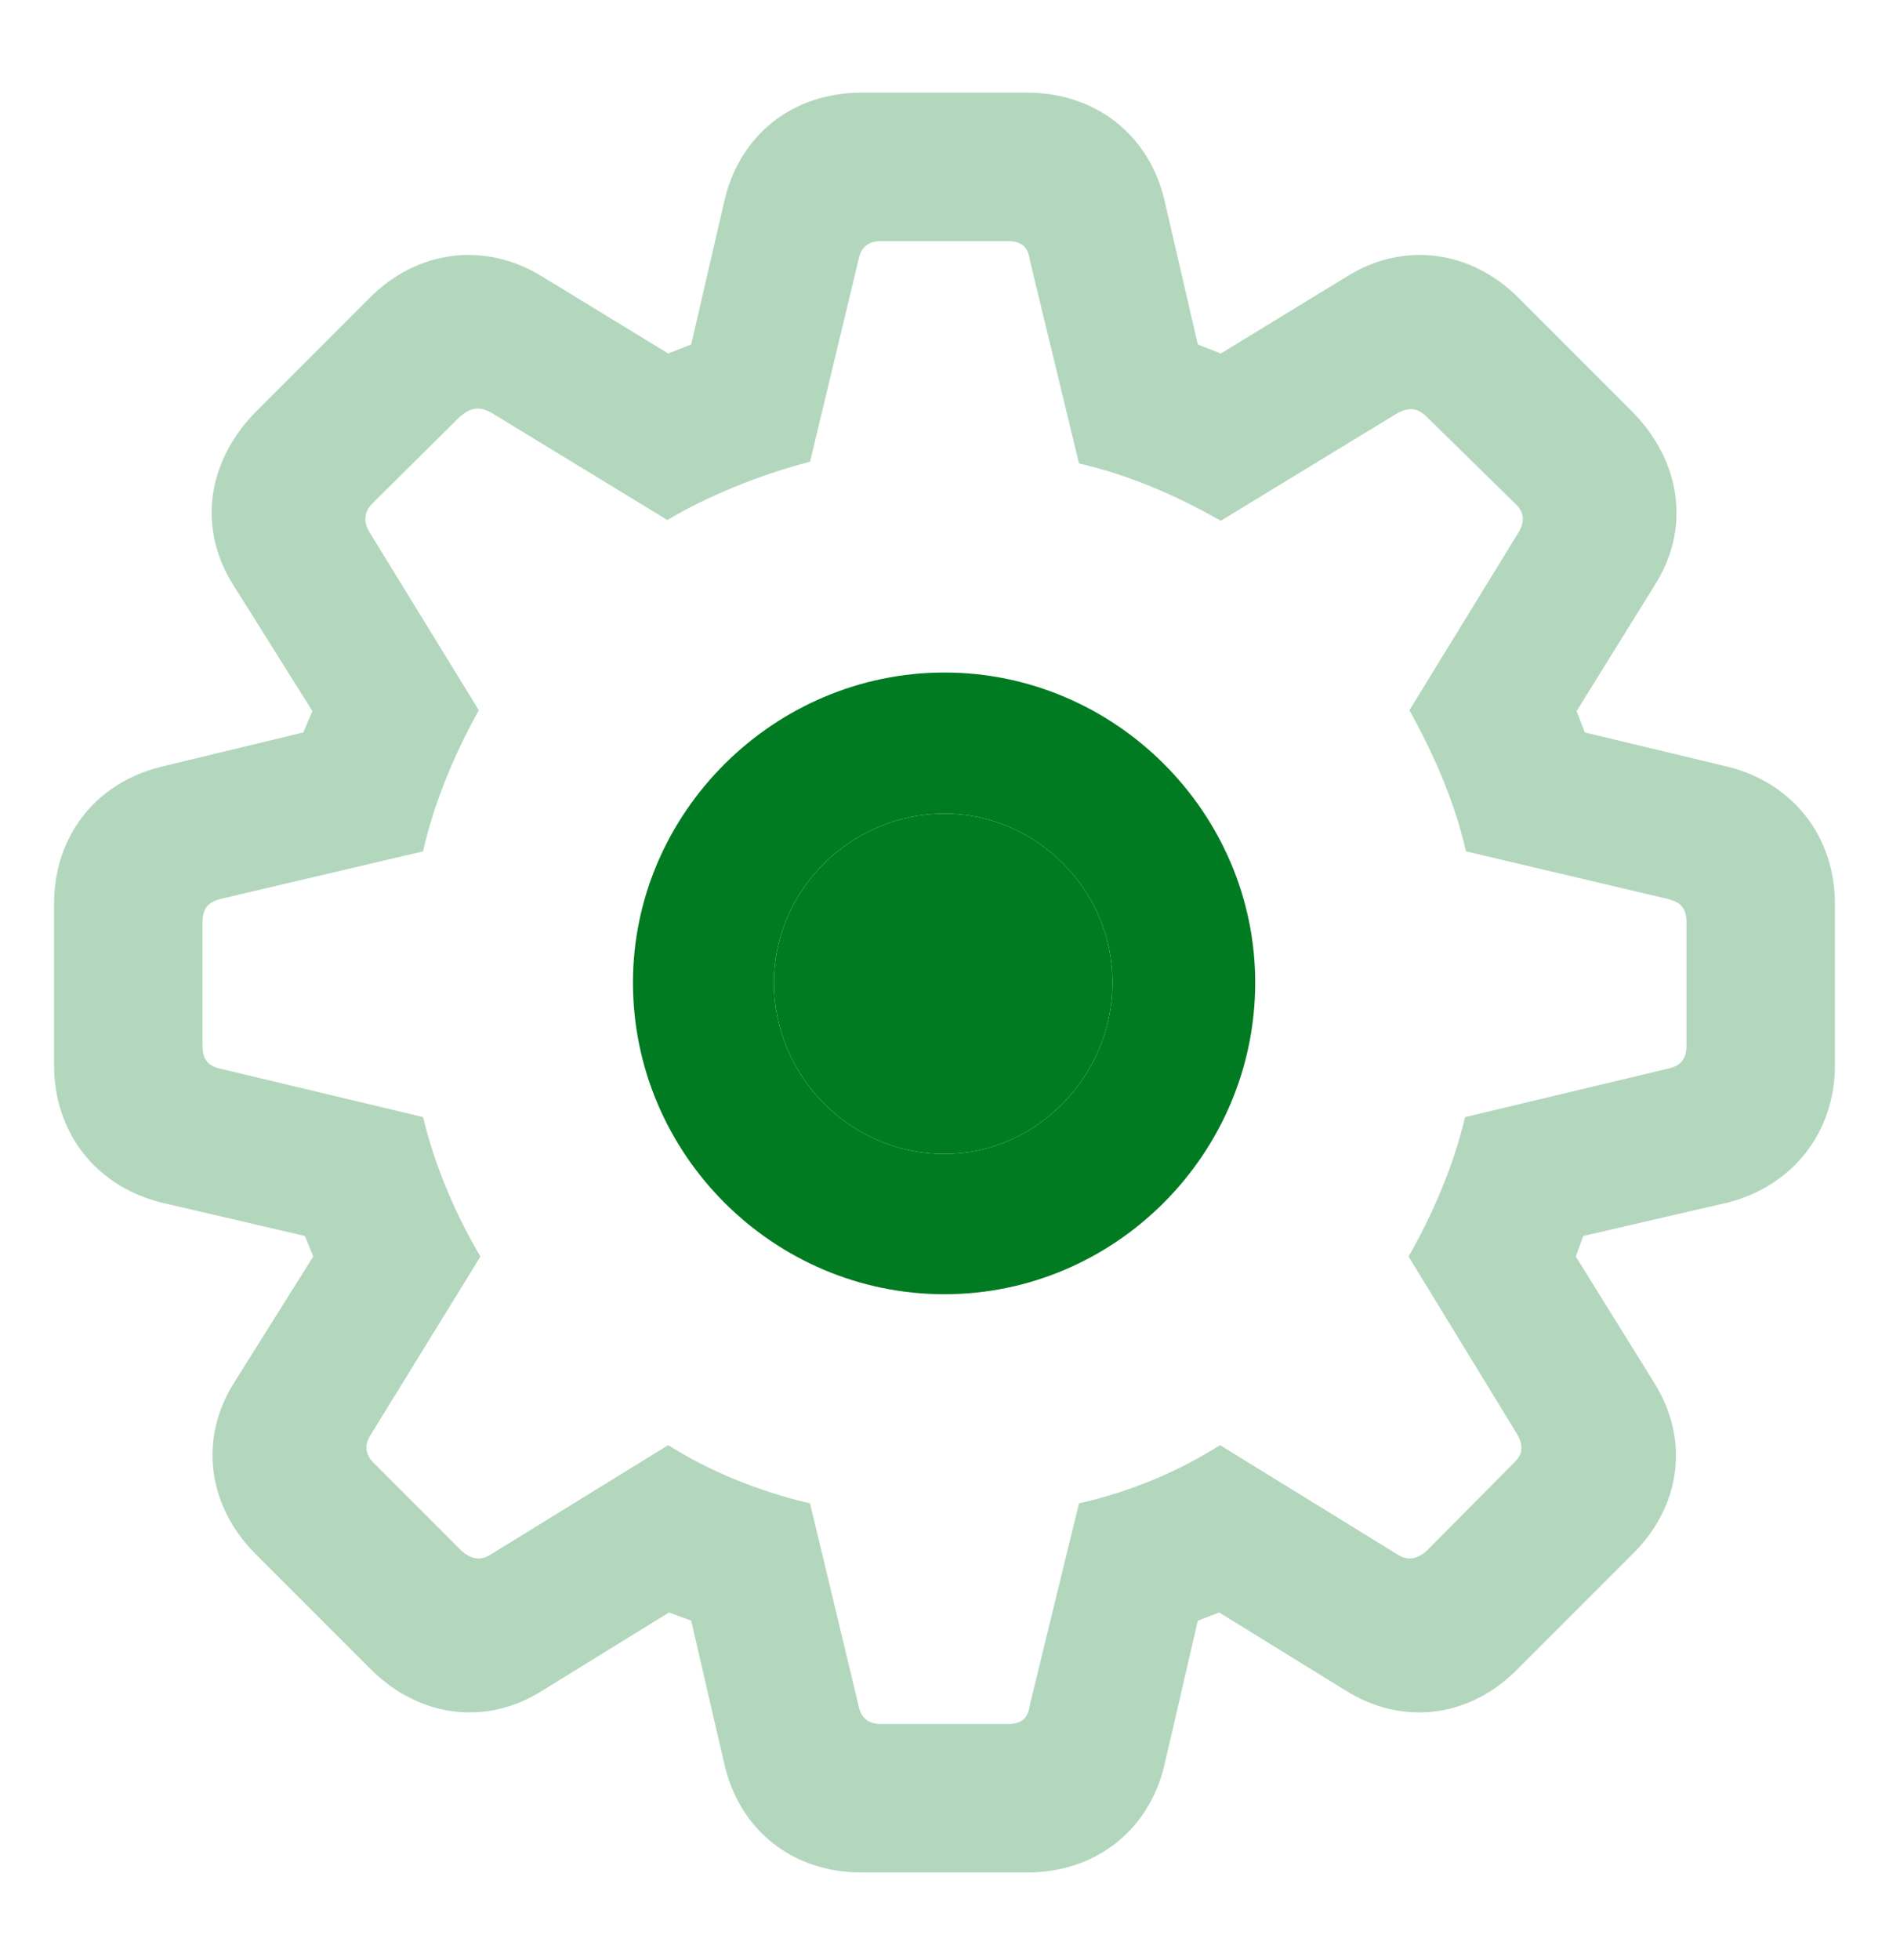 <svg width="27" height="28" viewBox="0 0 27 28" fill="none" xmlns="http://www.w3.org/2000/svg">
<g clip-path="url(#clip0_828_3779)">
<path d="M12.316 26.754H14.684C15.656 26.754 16.418 26.156 16.641 25.23L17.121 23.156L17.426 23.039L19.23 24.152C20.051 24.668 21.012 24.539 21.691 23.848L23.332 22.207C24.035 21.516 24.152 20.555 23.637 19.746L22.523 17.953L22.629 17.66L24.703 17.18C25.617 16.945 26.227 16.184 26.227 15.223V12.914C26.227 11.953 25.629 11.191 24.703 10.957L22.652 10.465L22.535 10.16L23.648 8.367C24.164 7.559 24.035 6.609 23.344 5.895L21.703 4.254C21.023 3.574 20.062 3.445 19.254 3.949L17.449 5.051L17.121 4.922L16.641 2.848C16.418 1.922 15.656 1.324 14.684 1.324H12.316C11.332 1.324 10.582 1.922 10.359 2.848L9.879 4.922L9.551 5.051L7.746 3.949C6.926 3.445 5.965 3.574 5.285 4.254L3.645 5.895C2.953 6.609 2.824 7.559 3.34 8.367L4.465 10.16L4.336 10.465L2.297 10.957C1.359 11.191 0.773 11.953 0.773 12.914V15.223C0.773 16.184 1.371 16.945 2.297 17.18L4.359 17.66L4.477 17.953L3.352 19.746C2.836 20.555 2.965 21.516 3.656 22.207L5.297 23.848C5.988 24.539 6.949 24.668 7.758 24.152L9.562 23.039L9.879 23.156L10.359 25.23C10.582 26.156 11.332 26.754 12.316 26.754ZM12.598 24.633C12.398 24.633 12.305 24.539 12.27 24.363L11.578 21.48C10.828 21.305 10.125 21.012 9.551 20.648L7.02 22.207C6.879 22.301 6.738 22.289 6.586 22.148L5.344 20.906C5.215 20.777 5.203 20.637 5.309 20.484L6.867 17.953C6.539 17.402 6.223 16.699 6.047 15.961L3.152 15.27C2.977 15.234 2.895 15.141 2.895 14.941V13.184C2.895 12.973 2.977 12.891 3.152 12.844L6.047 12.164C6.223 11.379 6.562 10.652 6.844 10.148L5.297 7.629C5.191 7.465 5.191 7.324 5.332 7.184L6.574 5.953C6.727 5.824 6.844 5.801 7.02 5.895L9.539 7.43C10.066 7.113 10.84 6.785 11.578 6.598L12.27 3.715C12.305 3.539 12.398 3.445 12.598 3.445H14.402C14.602 3.445 14.695 3.527 14.719 3.715L15.422 6.621C16.184 6.797 16.875 7.113 17.449 7.441L19.969 5.906C20.145 5.812 20.262 5.824 20.402 5.965L21.656 7.195C21.797 7.324 21.797 7.465 21.691 7.629L20.145 10.148C20.426 10.652 20.777 11.379 20.953 12.164L23.836 12.844C24.023 12.891 24.105 12.973 24.105 13.184V14.941C24.105 15.141 24.012 15.234 23.836 15.27L20.941 15.961C20.766 16.699 20.449 17.402 20.133 17.953L21.68 20.484C21.773 20.637 21.773 20.777 21.645 20.895L20.402 22.148C20.25 22.289 20.109 22.301 19.969 22.207L17.438 20.648C16.863 21.012 16.195 21.305 15.422 21.48L14.719 24.363C14.695 24.551 14.602 24.633 14.402 24.633H12.598Z" fill="#B3D7BD"/>
<path d="M13.5 18.492C15.938 18.492 17.941 16.488 17.941 14.039C17.941 11.613 15.938 9.609 13.5 9.609C11.062 9.609 9.047 11.613 9.047 14.039C9.047 16.488 11.051 18.492 13.5 18.492ZM13.5 16.488C12.164 16.488 11.062 15.387 11.062 14.039C11.062 12.715 12.164 11.625 13.5 11.625C14.812 11.625 15.902 12.715 15.902 14.039C15.902 15.375 14.812 16.488 13.5 16.488Z" fill="#007B21"/>
<path d="M13.5 16.488C12.164 16.488 11.062 15.387 11.062 14.039C11.062 12.715 12.164 11.625 13.5 11.625C14.812 11.625 15.902 12.715 15.902 14.039C15.902 15.375 14.812 16.488 13.5 16.488Z" fill="#007B21"/>
</g>
<defs>
<clipPath id="clip0_828_3779">
<rect width="26" height="27" fill="white" transform="translate(0.5 0.5)"/>
</clipPath>
</defs>
</svg>

